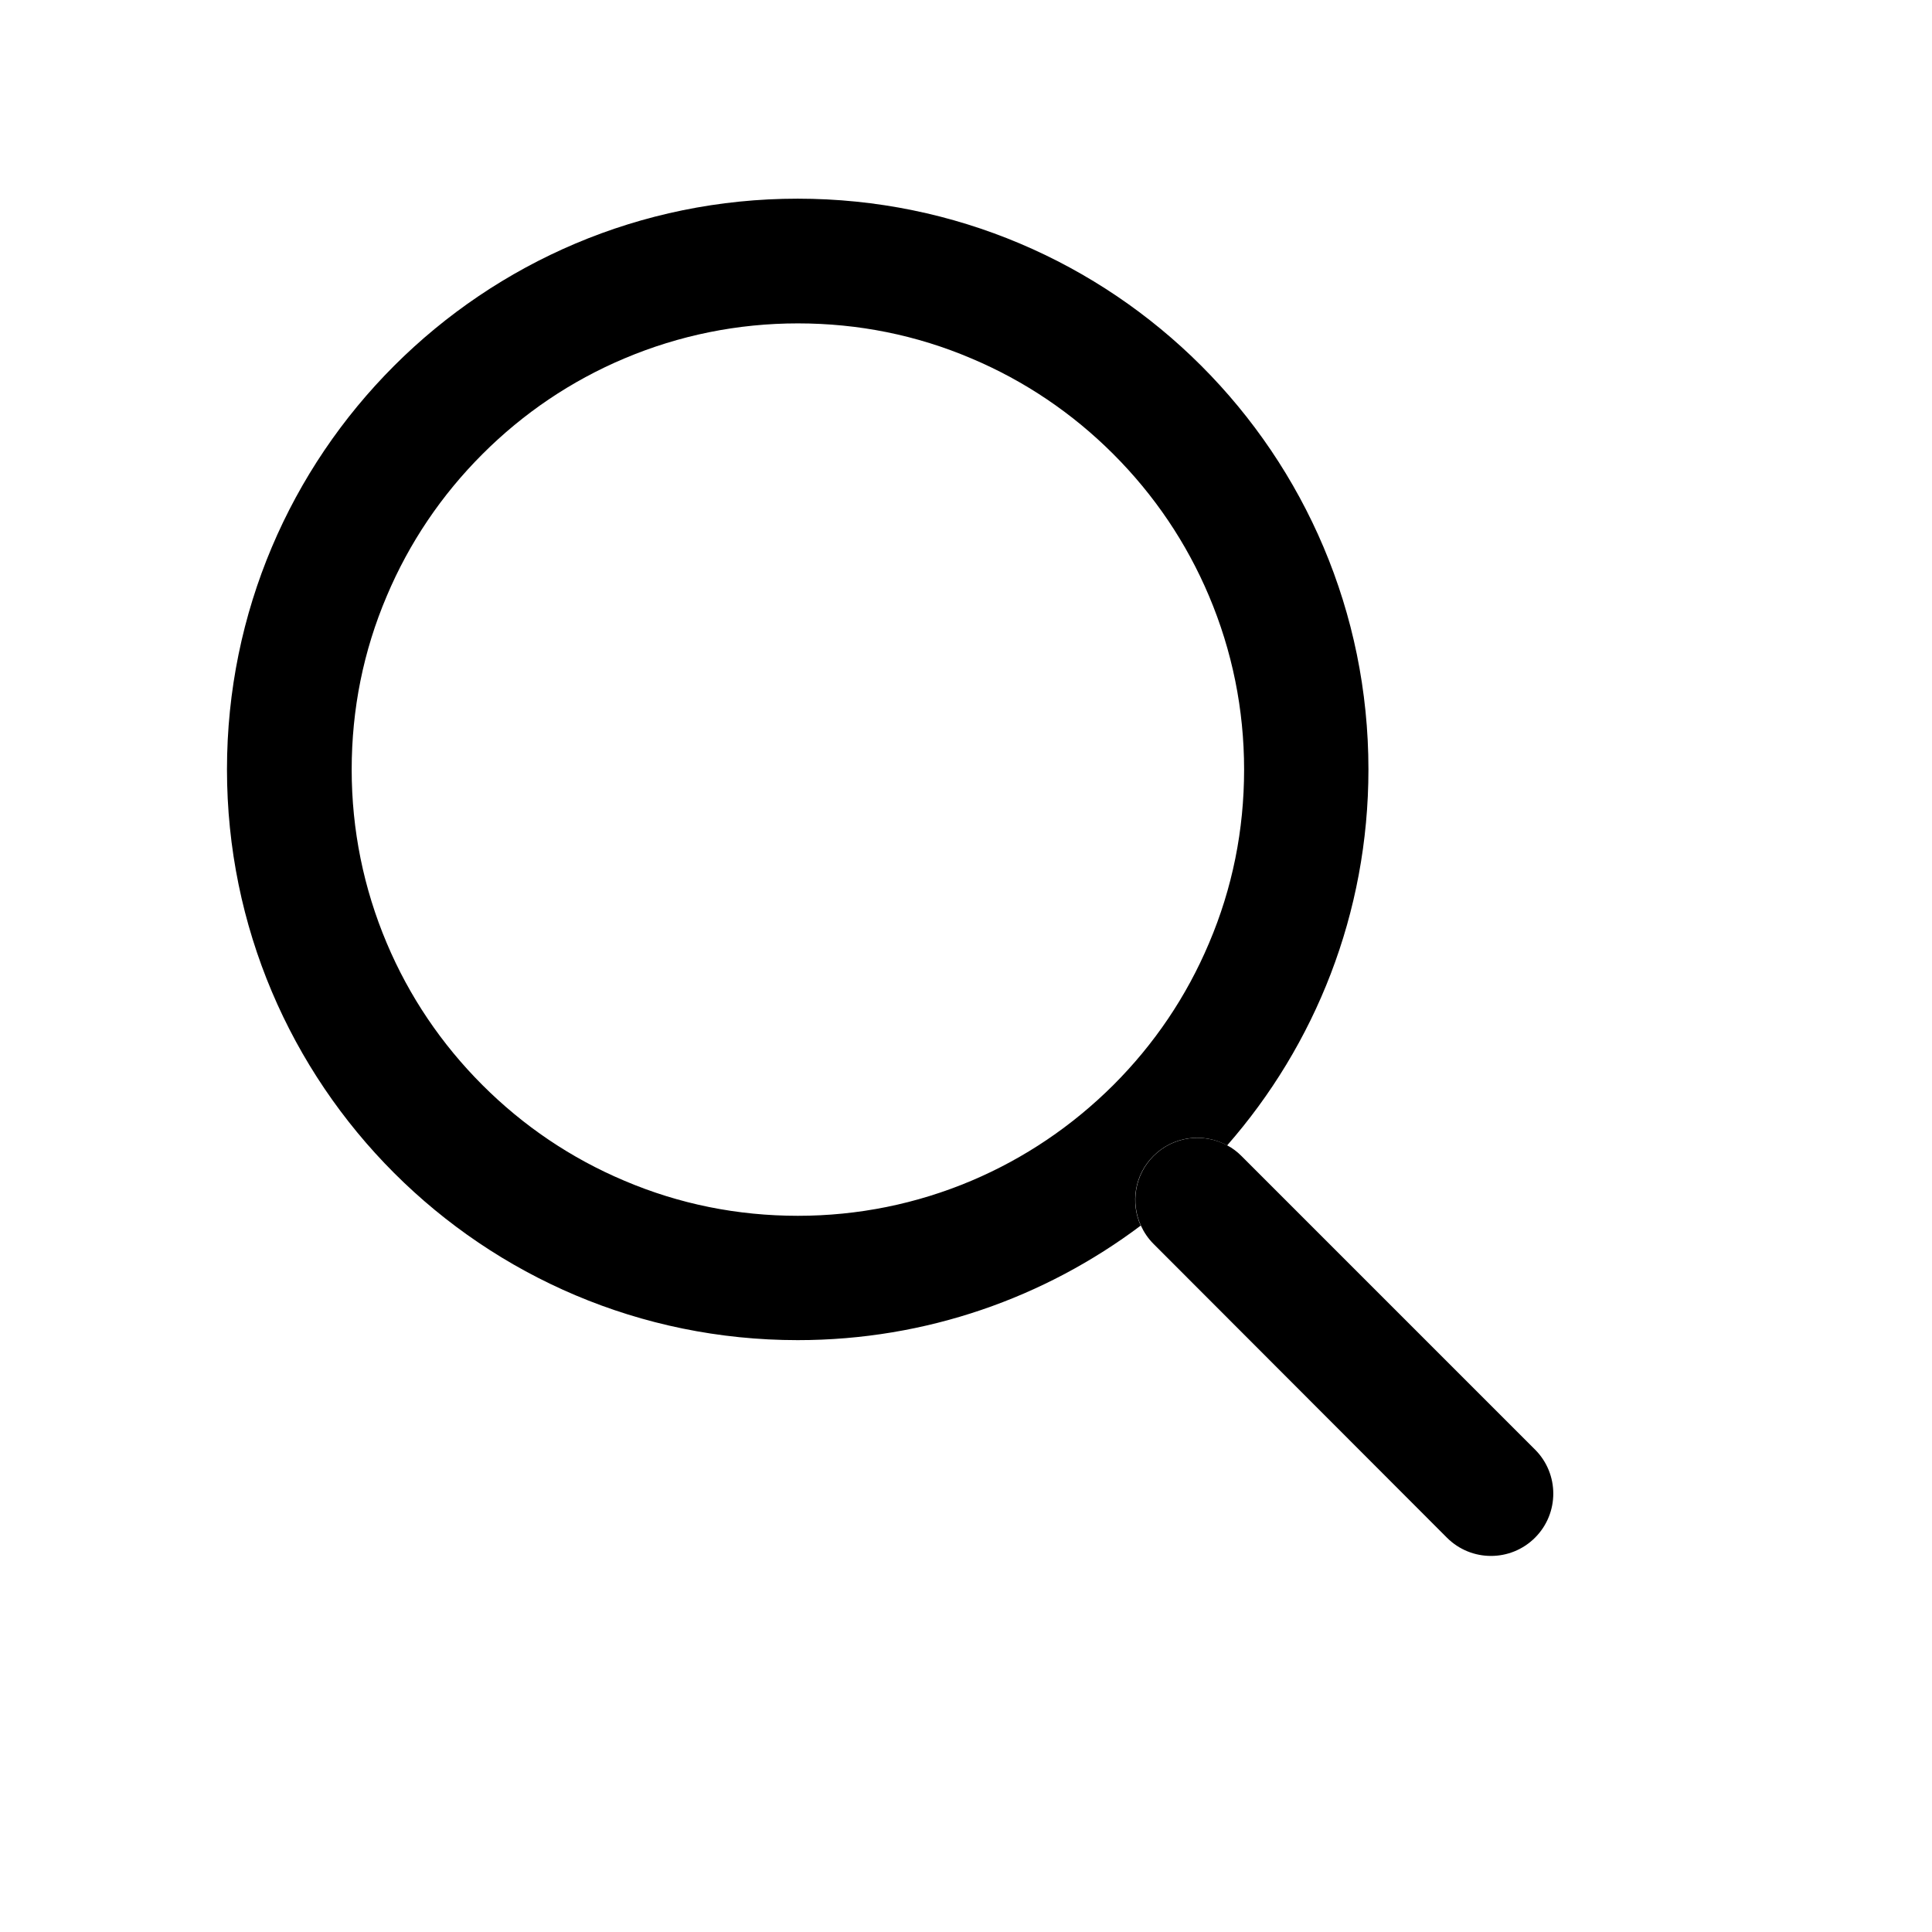 <svg xmlns="http://www.w3.org/2000/svg" height="300px" width="300px" fill="#000000" data-name="Layer 1" viewBox="0 0 1024 1024" x="0px" y="0px"><title>icon-01</title><path fill="#000000" d="M611.3 612.7c10.6-10.6 26.6-12.5 39.1-5.6 46.6-53.2 74.9-122.9 74.9-199.3 0-167.1-135.4-302.5-302.5-302.5S120.3 240.7 120.3 407.8s135.4 302.5 302.5 302.5c68.2 0 131.1-22.6 181.8-60.7-5.5-12.1-3.3-26.9 6.7-36.9z m-96.4 13.1c-29.1 12.3-60.1 18.6-92 18.6-32 0-62.9-6.2-92-18.6-28.2-11.9-53.5-29-75.2-50.7-21.7-21.7-38.8-47-50.7-75.2-12.3-29.1-18.6-60.1-18.6-92 0-32 6.2-62.9 18.6-92 11.9-28.2 29-53.5 50.7-75.2 21.7-21.7 47-38.8 75.2-50.7 29.1-12.3 60.1-18.6 92-18.6 32 0 62.9 6.2 92 18.6 28.2 11.9 53.5 29 75.2 50.7 21.7 21.7 38.8 47 50.7 75.2 12.3 29.1 18.6 60.1 18.6 92 0 32-6.2 62.9-18.6 92-11.9 28.2-29 53.5-50.7 75.2-21.8 21.7-47.1 38.8-75.2 50.7z"></path><path fill="#000000" d="M813.6 768.3L658 612.7c-2.3-2.3-4.8-4.2-7.5-5.6-12.5-6.8-28.5-5-39.1 5.6-10 10-12.2 24.8-6.7 36.9 1.6 3.5 3.8 6.8 6.7 9.7L766.9 815c12.9 12.9 33.8 12.9 46.7 0s12.9-33.8 0-46.7z"></path></svg>